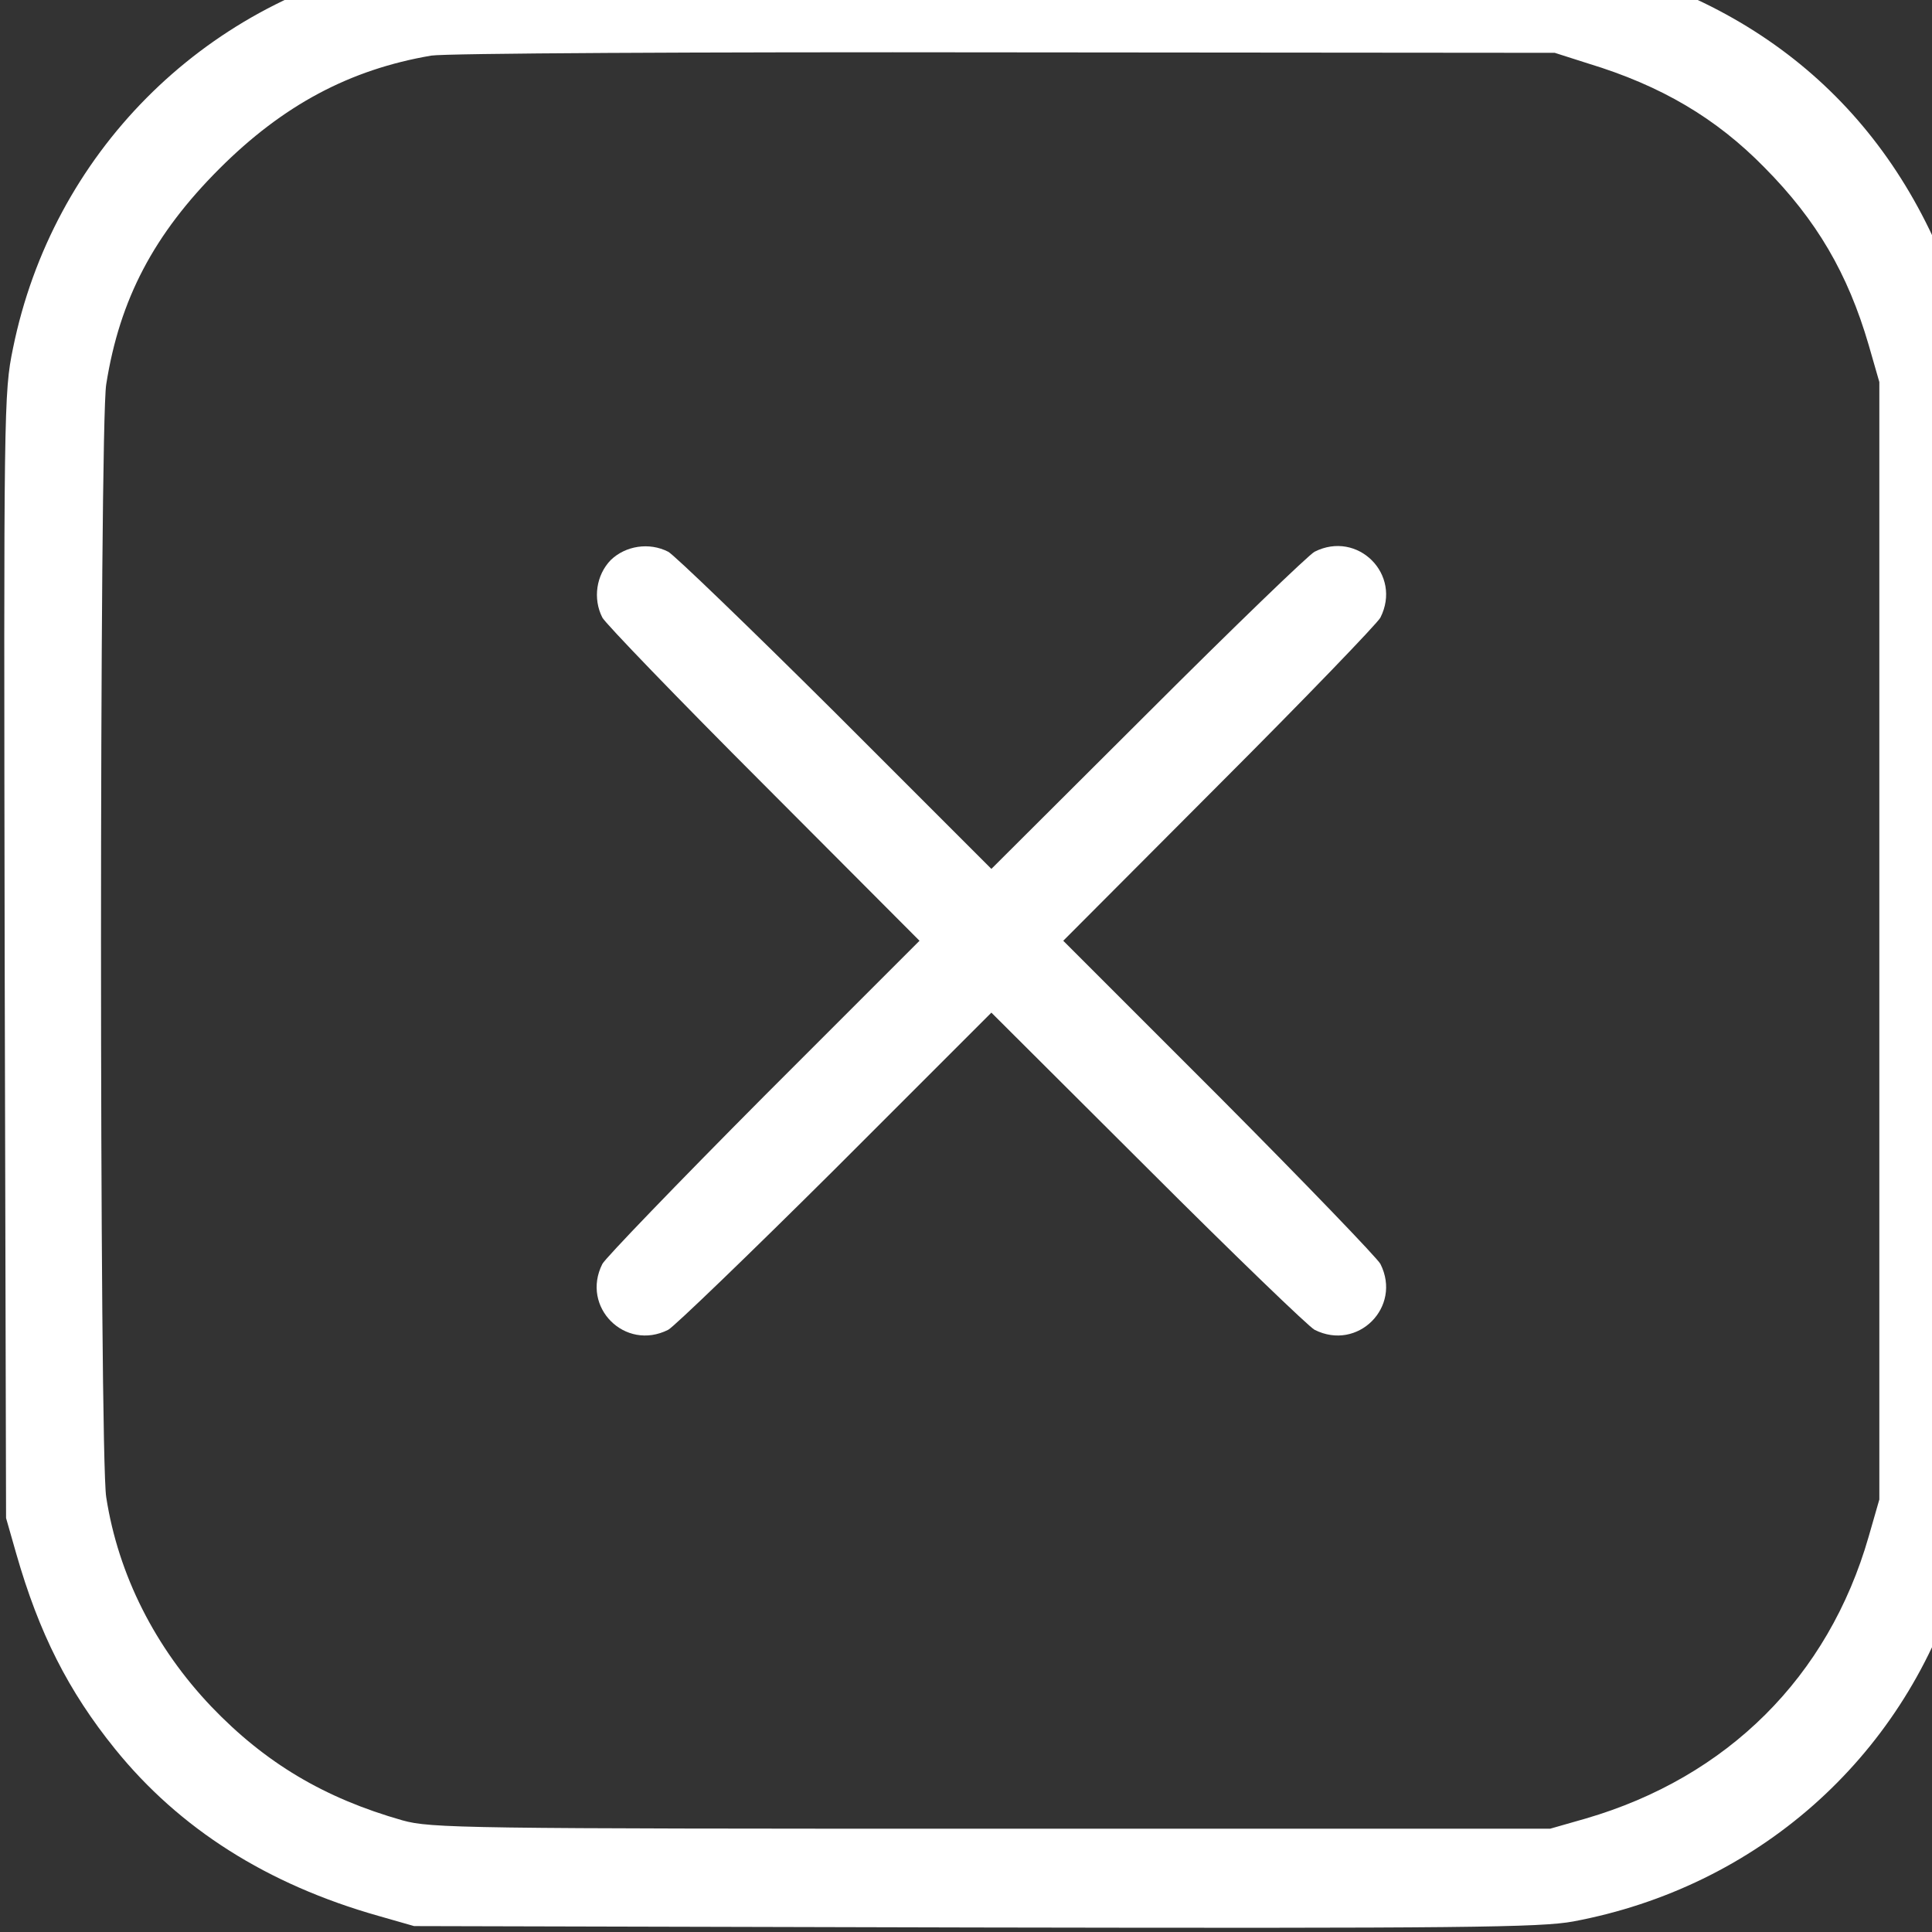 <?xml version="1.0" encoding="UTF-8" standalone="no"?>
<svg
   version="1.0"
   width="50pt"
   height="50pt"
   viewBox="0 0 50 50"
   preserveAspectRatio="xMidYMid"
   id="svg4186"
   sodipodi:docname="close-button.svg"
   inkscape:version="1.2.1 (9c6d41e410, 2022-07-14)"
   xmlns:inkscape="http://www.inkscape.org/namespaces/inkscape"
   xmlns:sodipodi="http://sodipodi.sourceforge.net/DTD/sodipodi-0.dtd"
   xmlns="http://www.w3.org/2000/svg"
   xmlns:svg="http://www.w3.org/2000/svg">
  <rect x="0" y="0" width="50" height="50" fill="#333333" stroke="none"/>
  <defs
     id="defs4190" />
  <sodipodi:namedview
     id="namedview4188"
     pagecolor="#ffffff"
     bordercolor="#000000"
     borderopacity="0.25"
     inkscape:showpageshadow="2"
     inkscape:pageopacity="0.0"
     inkscape:pagecheckerboard="0"
     inkscape:deskcolor="#d1d1d1"
     inkscape:document-units="pt"
     showgrid="false"
     inkscape:zoom="2.4521484"
     inkscape:cx="-117.24413"
     inkscape:cy="130.90562"
     inkscape:window-width="1920"
     inkscape:window-height="1017"
     inkscape:window-x="1912"
     inkscape:window-y="-8"
     inkscape:window-maximized="1"
     inkscape:current-layer="svg4186" />
  <g
     transform="matrix(0.012,0,0,-0.012,-5.063,55.067)"
     fill="#000000"
     stroke="none"
     id="g4184"
     style="fill:#ffffff">
    <path
       d="M 1275,4670 C 857,4581 535,4256 450,3838 430,3742 430,3708 432,2527 l 3,-1212 22,-77 C 506,1067 569,942 670,817 809,645 998,525 1238,457 l 77,-22 1209,-3 c 1051,-2 1221,0 1291,13 395,74 708,350 828,730 48,155 48,153 45,1430 -3,1199 -3,1200 -25,1277 -114,402 -380,669 -775,779 l -83,24 -1220,2 c -1165,2 -1224,1 -1310,-17 z m 2572,-218 c 158,-48 276,-118 380,-224 113,-114 180,-229 225,-383 l 23,-80 V 2560 1355 l -23,-80 C 4365,972 4147,756 3842,667 l -77,-22 H 2560 c -1139,0 -1209,1 -1270,18 -169,48 -296,124 -412,245 -121,127 -201,284 -227,452 -15,90 -15,2311 0,2400 29,184 103,324 244,465 137,137 281,214 457,244 30,5 572,8 1238,7 l 1185,-1 z"
       id="path4180"
       style="fill:#ffffff" />
    <path
       d="m 1739,3381 c -31,-32 -39,-83 -18,-124 6,-12 162,-174 347,-359 l 337,-338 -337,-337 c -185,-186 -341,-348 -347,-360 -47,-93 49,-189 142,-142 12,6 174,162 360,347 l 337,337 338,-337 c 185,-185 347,-341 359,-347 93,-47 189,49 142,142 -6,12 -162,174 -347,360 l -337,337 337,338 c 185,185 341,347 347,359 47,93 -49,189 -142,142 -12,-6 -174,-162 -359,-347 l -338,-337 -337,337 c -186,185 -348,341 -360,347 -41,21 -92,13 -124,-18 z"
       id="path4182"
       style="fill:#ffffff" />
  </g>
</svg>

